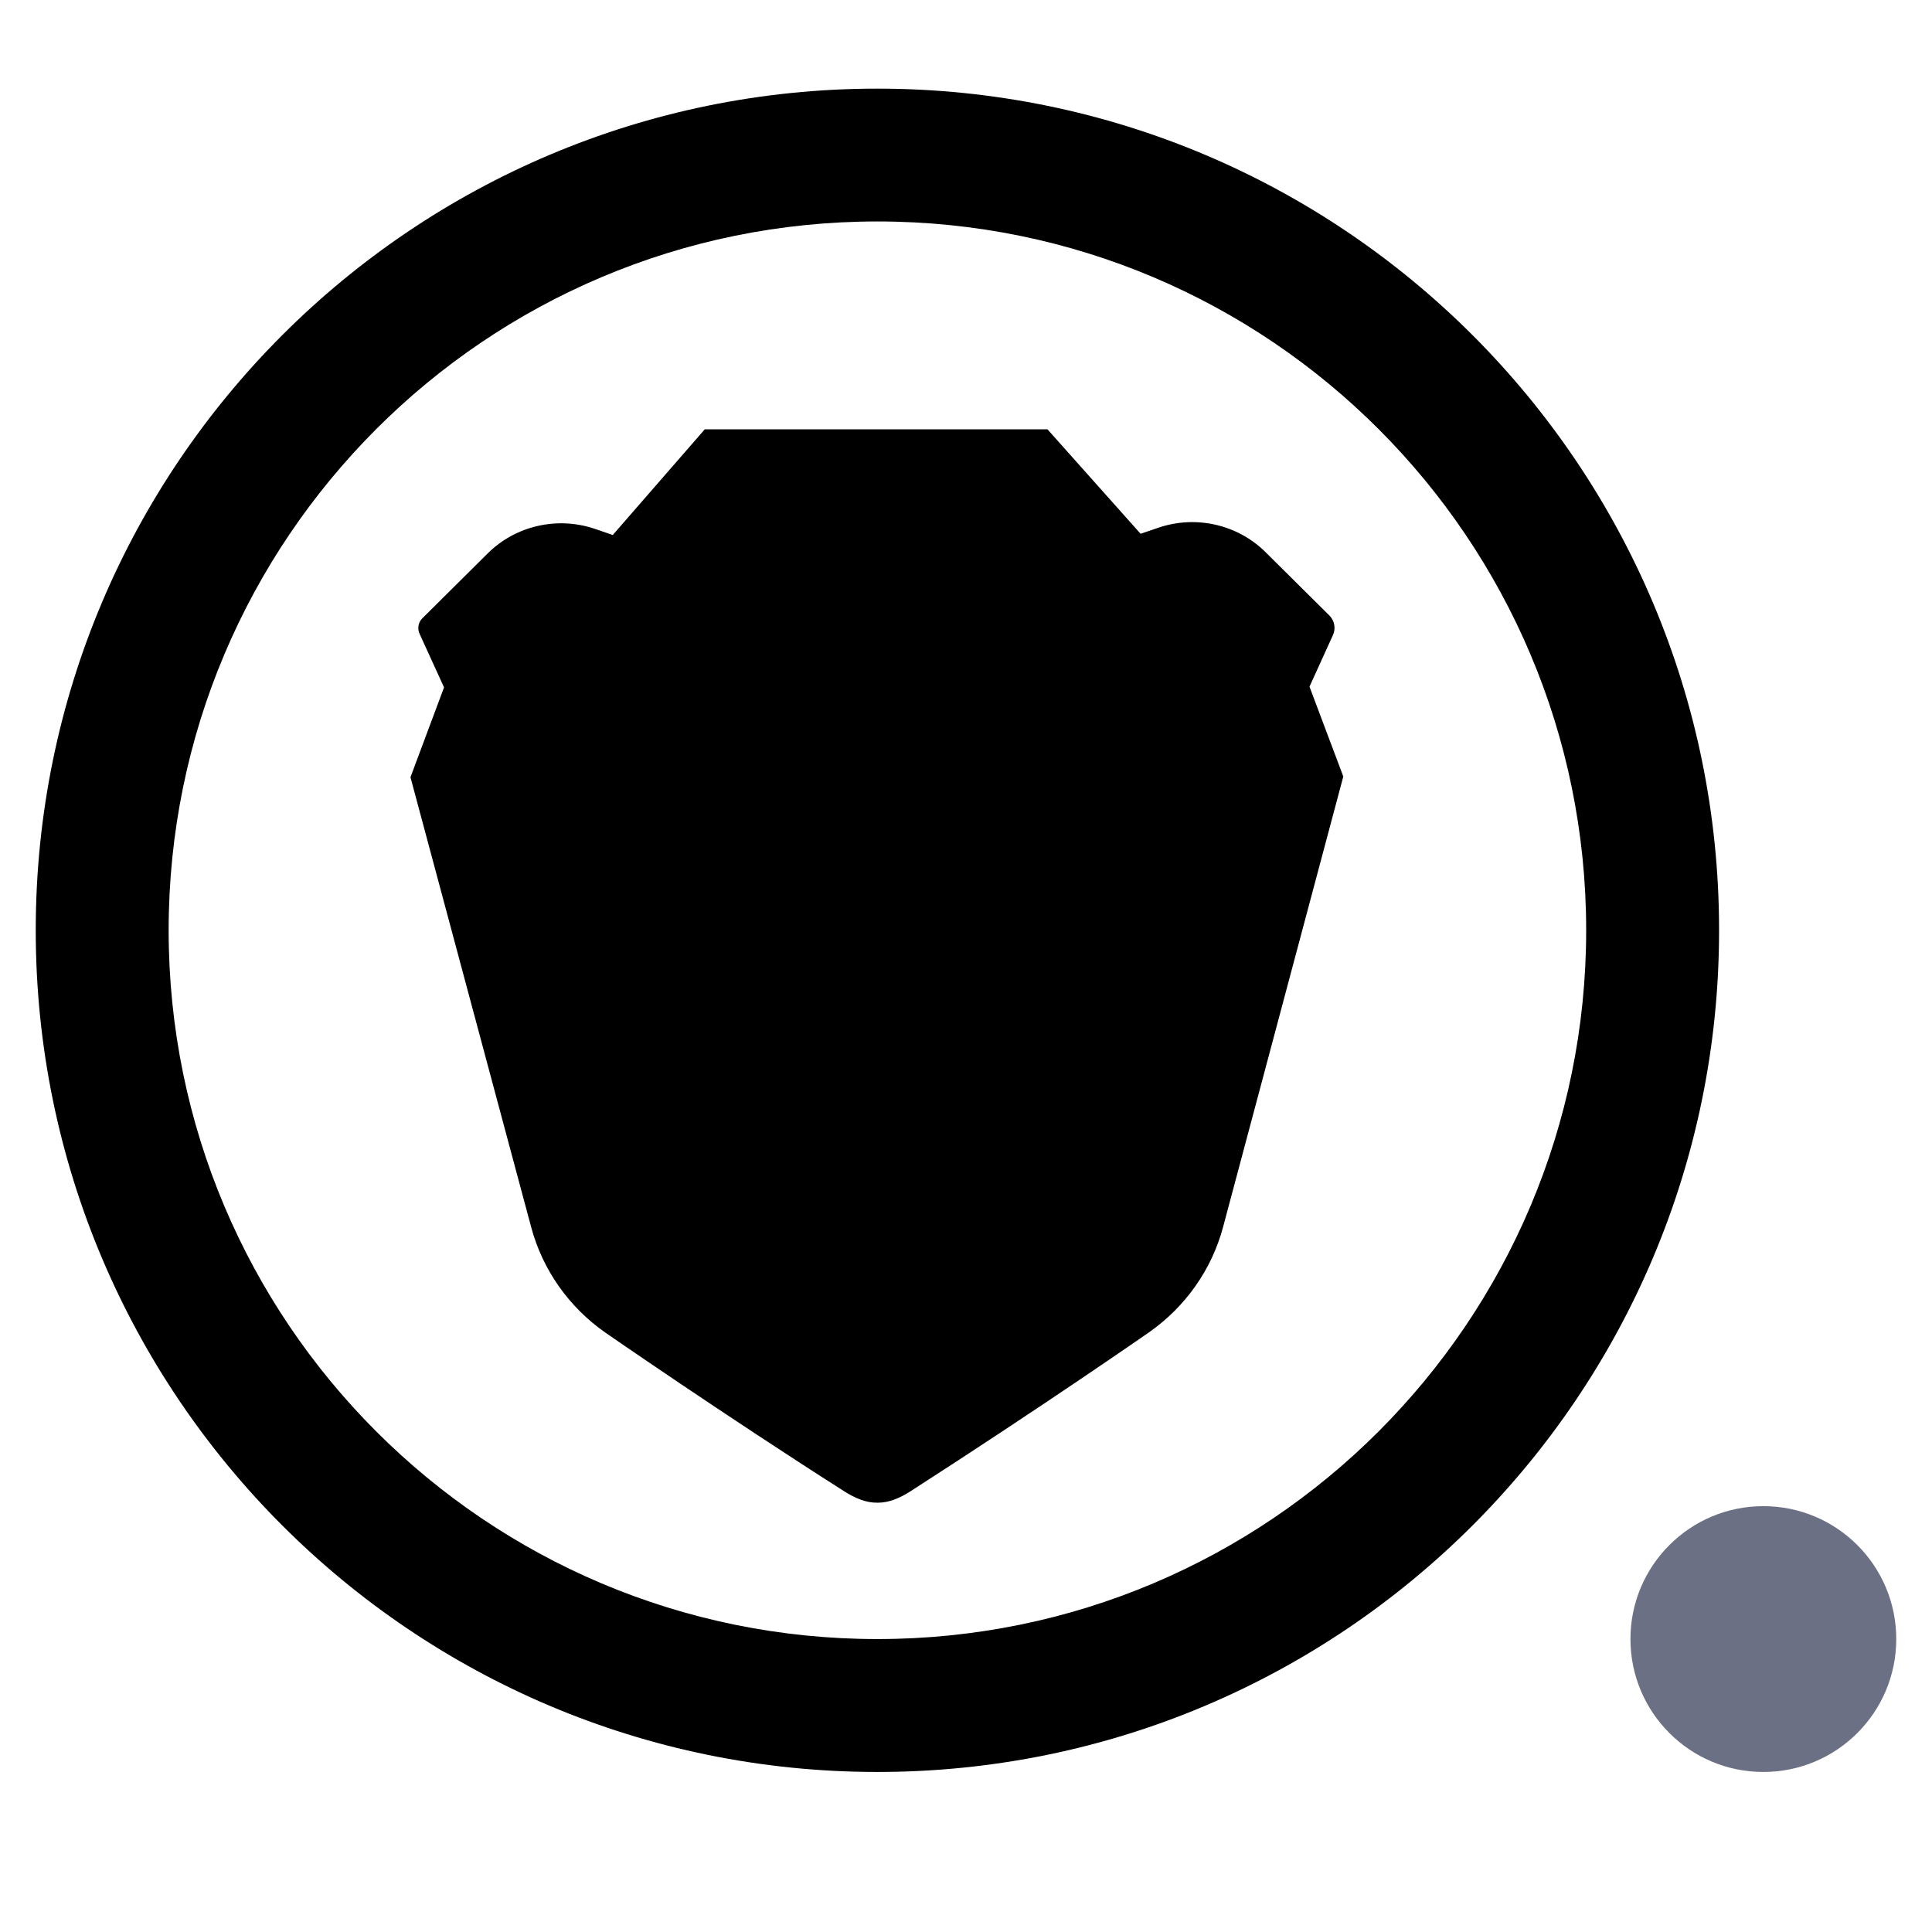 <svg viewBox="0 0 24 24" fill="none" xmlns="http://www.w3.org/2000/svg">
<path fill-rule="evenodd" clip-rule="evenodd" d="M10.899 20.361C15.762 20.361 19.704 16.419 19.704 11.556C19.704 6.694 15.762 2.751 10.899 2.751C6.037 2.751 2.095 6.694 2.095 11.556C2.095 16.419 6.037 20.361 10.899 20.361ZM10.899 22.012C16.674 22.012 21.355 17.331 21.355 11.556C21.355 5.782 16.674 1.101 10.899 1.101C5.125 1.101 0.444 5.782 0.444 11.556C0.444 17.331 5.125 22.012 10.899 22.012Z" fill="currentColor"/>
<circle cx="21.905" cy="20.361" r="1.651" fill="#6B7084"/>
<path fill-rule="evenodd" clip-rule="evenodd" d="M16.687 9.646L16.267 8.53L16.559 7.888C16.596 7.806 16.578 7.709 16.513 7.645L15.721 6.859C15.374 6.515 14.857 6.397 14.391 6.555L14.169 6.631L13.012 5.333L11.309 5.333H10.23H8.755L7.612 6.646L7.397 6.572C6.927 6.41 6.404 6.529 6.055 6.878L5.248 7.679C5.196 7.73 5.182 7.807 5.212 7.873L5.516 8.539L5.099 9.655L5.369 10.661L6.599 15.246C6.741 15.775 7.067 16.238 7.521 16.555C7.521 16.555 9.014 17.588 10.488 18.526C10.618 18.608 10.753 18.669 10.899 18.667C11.044 18.669 11.18 18.608 11.309 18.526C12.964 17.462 14.273 16.551 14.273 16.551C14.727 16.233 15.053 15.77 15.194 15.241L16.418 10.654L16.687 9.646Z" fill="currentColor"/>
<path fill-rule="evenodd" clip-rule="evenodd" d="M15.378 9.868L15.359 9.927L15.328 10.034C15.247 10.134 15.075 10.325 14.946 10.459L13.764 11.691C13.635 11.825 13.563 11.994 13.636 12.163L13.796 12.548C13.869 12.717 13.876 12.997 13.806 13.185C13.735 13.377 13.611 13.546 13.45 13.675L13.327 13.773C13.181 13.889 12.924 13.92 12.754 13.841L12.209 13.588C12.04 13.509 11.787 13.344 11.647 13.22L11.132 12.766C11.031 12.678 11.026 12.525 11.119 12.43L12.374 11.6C12.53 11.497 12.612 11.307 12.524 11.145L12.078 10.349C11.989 10.187 11.954 9.971 11.999 9.869C12.044 9.768 12.225 9.632 12.4 9.567L13.857 9.036C14.033 8.971 14.023 8.904 13.836 8.886L12.906 8.819C12.719 8.801 12.581 8.828 12.4 8.878L11.696 9.048C11.515 9.098 11.477 9.287 11.511 9.467L11.802 11.012C11.836 11.193 11.852 11.375 11.839 11.417C11.825 11.459 11.664 11.526 11.481 11.567L11.24 11.62C11.057 11.661 10.757 11.663 10.573 11.625L10.281 11.564C10.098 11.525 9.936 11.46 9.923 11.418C9.909 11.376 9.925 11.194 9.959 11.013L10.248 9.468C10.282 9.287 10.244 9.099 10.063 9.05L9.358 8.88C9.177 8.83 9.04 8.804 8.853 8.821L7.922 8.89C7.735 8.907 7.726 8.975 7.902 9.04L9.359 9.569C9.535 9.634 9.715 9.77 9.761 9.871C9.806 9.972 9.771 10.188 9.683 10.35L9.238 11.146C9.149 11.309 9.232 11.499 9.388 11.601L10.644 12.43C10.737 12.525 10.732 12.678 10.631 12.767L10.117 13.221C9.977 13.345 9.724 13.51 9.555 13.589L9.011 13.843C8.841 13.922 8.583 13.892 8.438 13.776L8.314 13.678C8.153 13.549 8.03 13.38 7.952 13.174C7.887 13.001 7.894 12.721 7.967 12.552L8.126 12.166C8.199 11.997 8.127 11.829 7.998 11.695L6.814 10.464C6.685 10.33 6.513 10.139 6.432 10.04L6.401 9.933L6.382 9.873C6.38 9.804 6.405 9.585 6.434 9.525C6.462 9.466 6.572 9.293 6.677 9.141L6.93 8.774C7.035 8.621 7.217 8.379 7.334 8.235L7.705 7.779C7.822 7.635 7.922 7.518 7.937 7.519C7.938 7.518 8.089 7.546 8.274 7.581L8.836 7.686C9.021 7.721 9.224 7.759 9.288 7.771C9.353 7.783 9.551 7.746 9.73 7.689L10.135 7.561C10.313 7.504 10.584 7.429 10.737 7.395L10.878 7.397L11.02 7.395C11.172 7.429 11.444 7.504 11.622 7.56L12.027 7.688C12.206 7.745 12.405 7.781 12.469 7.769C12.524 7.759 12.682 7.729 12.842 7.699L12.921 7.684L13.483 7.577C13.668 7.543 13.819 7.515 13.83 7.516C13.835 7.515 13.934 7.631 14.052 7.775L14.424 8.231C14.541 8.374 14.723 8.617 14.828 8.769L15.082 9.136C15.188 9.288 15.352 9.565 15.362 9.628C15.373 9.691 15.38 9.799 15.378 9.868ZM10.955 13.545C10.972 13.545 11.127 13.602 11.301 13.673L11.462 13.738C11.635 13.808 11.914 13.934 12.082 14.017L12.557 14.254C12.724 14.337 12.736 14.492 12.583 14.6L12.178 14.883C12.025 14.991 11.785 15.176 11.645 15.297L11.133 15.733C10.993 15.853 10.766 15.854 10.628 15.735C10.491 15.616 10.263 15.421 10.122 15.302C9.981 15.182 9.74 14.998 9.587 14.892L9.183 14.613C9.029 14.506 9.04 14.35 9.207 14.265L9.685 14.021C9.851 13.936 10.129 13.809 10.303 13.739L10.464 13.673C10.637 13.603 10.793 13.545 10.809 13.545H10.882H10.955Z" fill="currentColor"/>
<defs>
<linearGradient id="paint0_linear_61_30574" x1="5.099" y1="18.761" x2="16.687" y2="18.761" gradientUnits="userSpaceOnUse">
<stop stop-color="#FF5500"/>
<stop offset="1" stop-color="#FF2000"/>
</linearGradient>
</defs>
</svg>